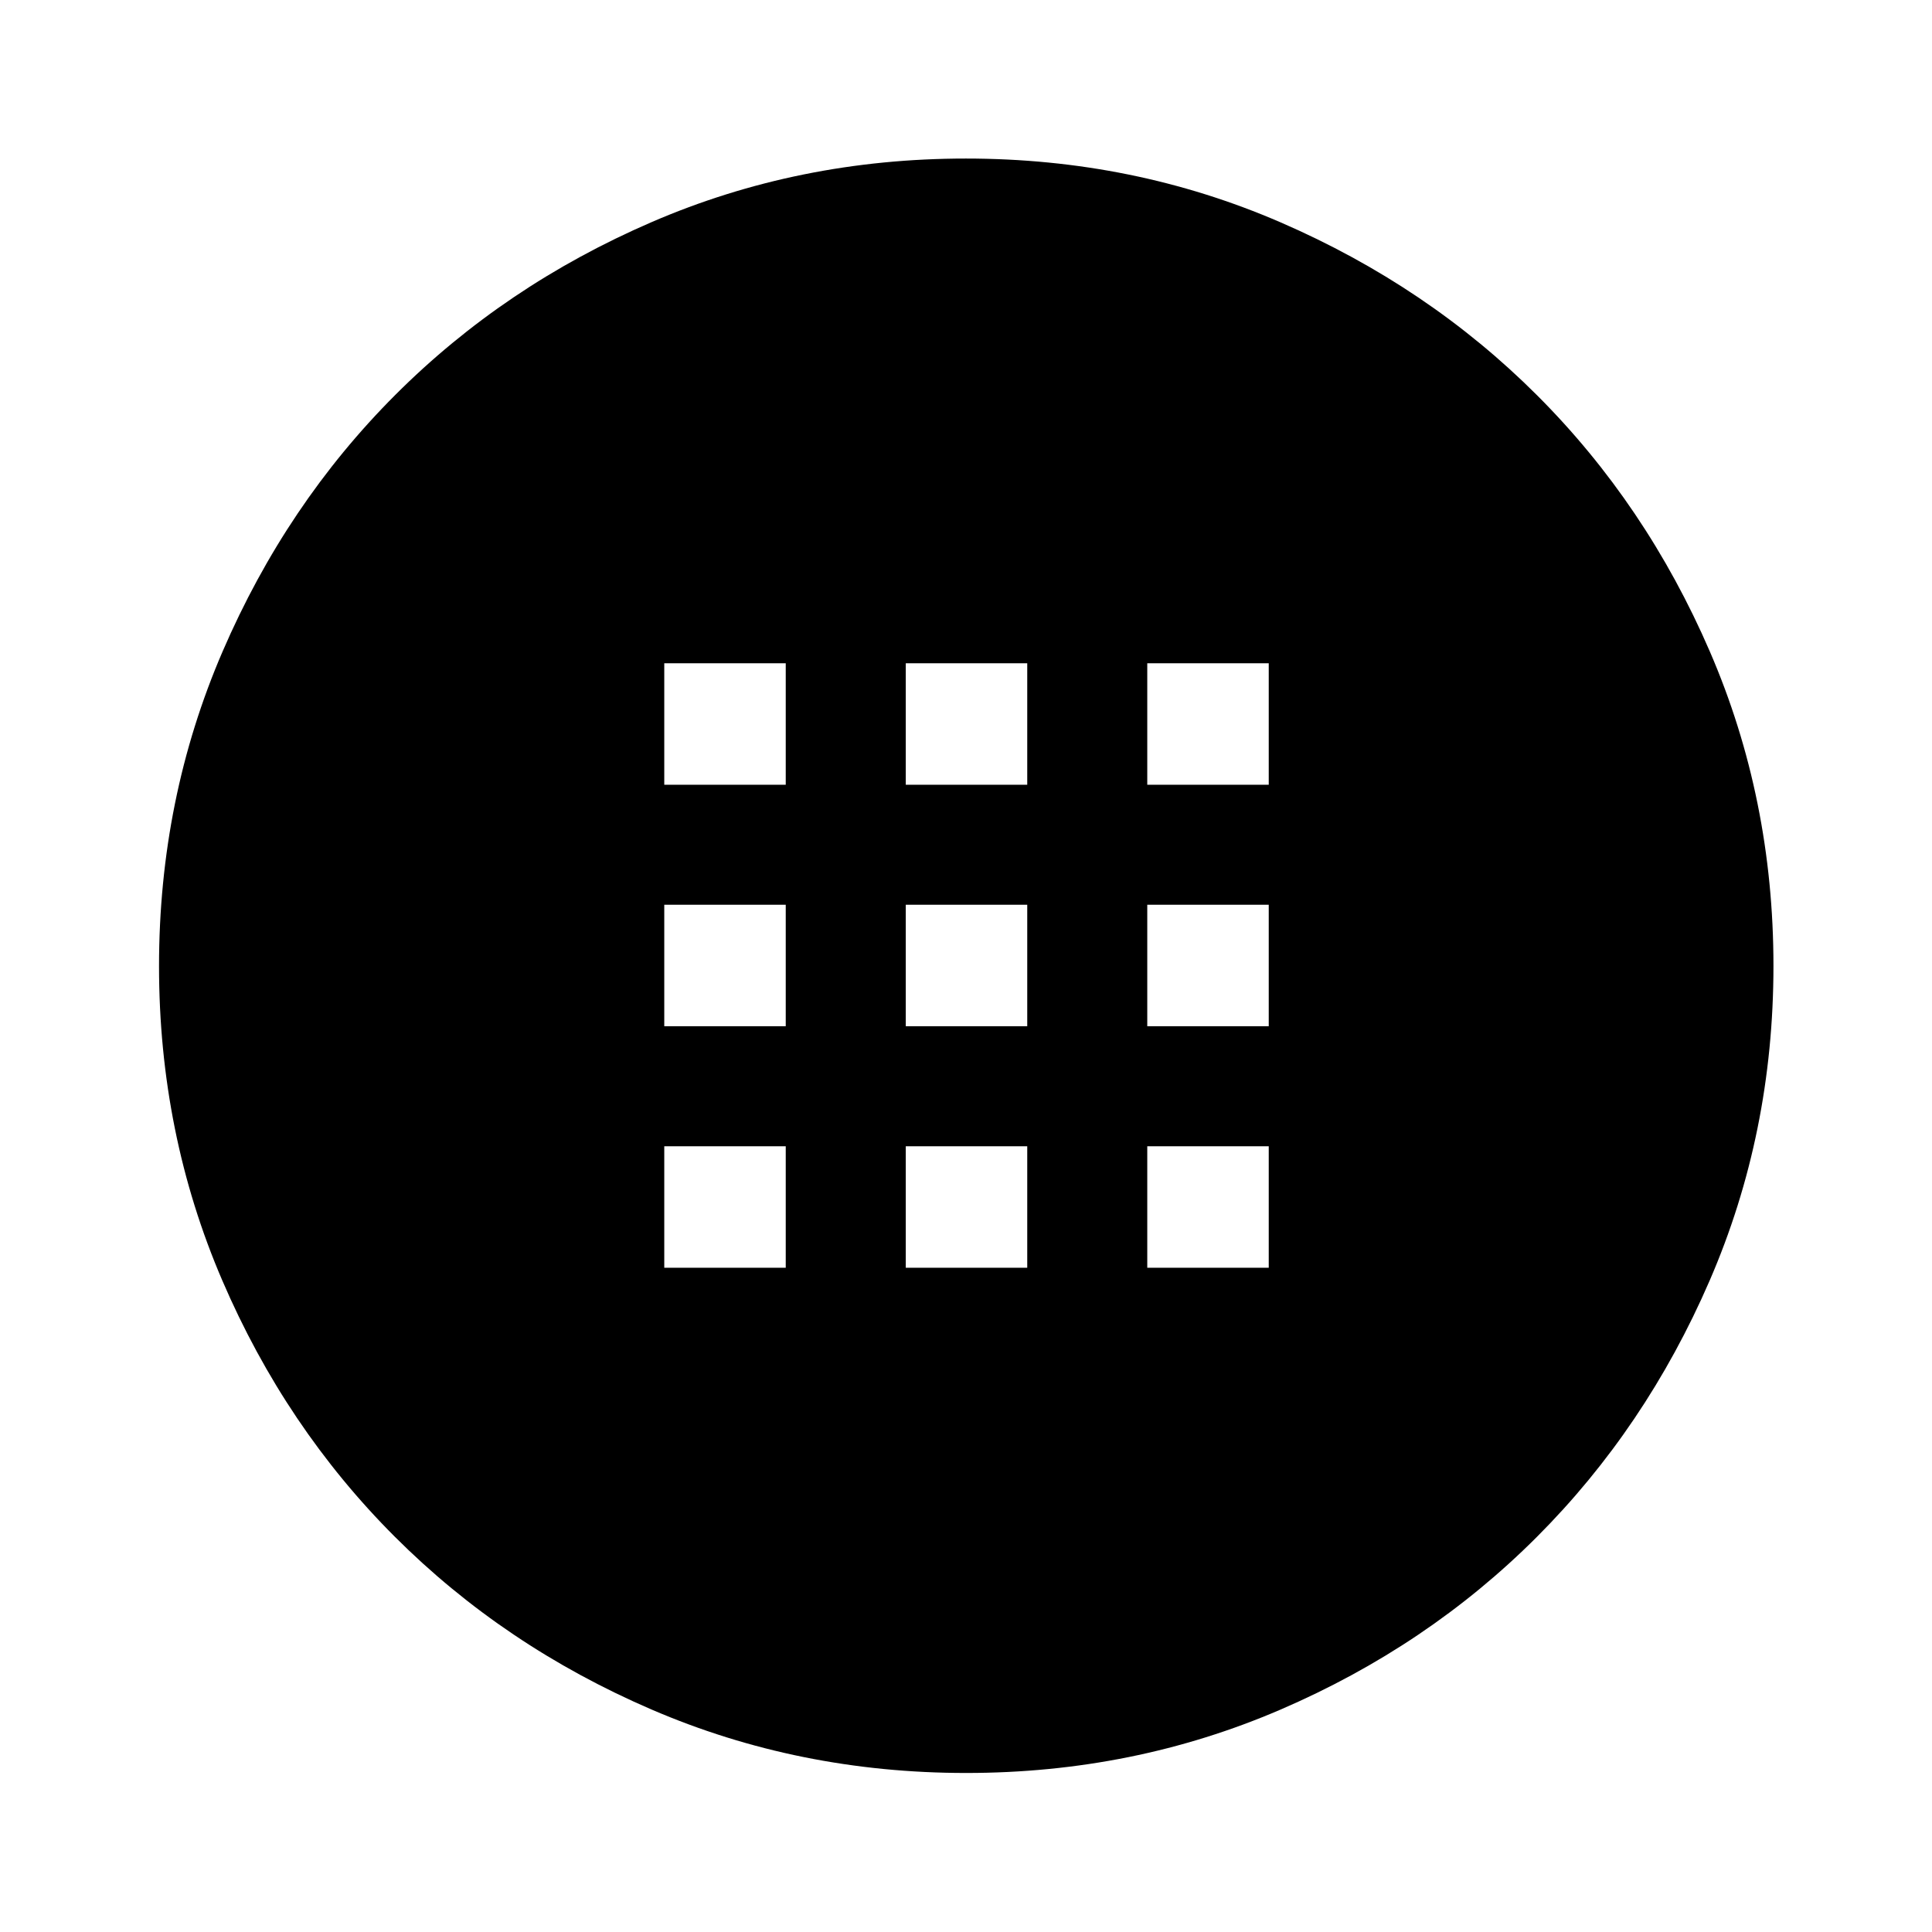 <svg xmlns="http://www.w3.org/2000/svg" height="48" viewBox="0 -960 960 960" width="48"><path d="M480.08-79.02q-83.18 0-156.4-31.56-73.21-31.56-127.5-85.83-54.3-54.27-85.73-127.35-31.43-73.08-31.43-156.17 0-83.17 31.61-156.41t85.82-127.46q54.2-54.22 127.3-85.82 73.1-31.6 156.21-31.6 83.19 0 156.41 31.73 73.21 31.73 127.43 85.94 54.22 54.2 85.82 127.3 31.6 73.1 31.6 156.21 0 83.19-31.73 156.41-31.73 73.21-85.94 127.43-54.2 54.22-127.29 85.7-73.08 31.48-156.18 31.48ZM330.07-570.07h60.36v-60.36h-60.36v60.36Zm120 0h60.36v-60.36h-60.36v60.36Zm120 0h60.36v-60.36h-60.36v60.36Zm-240 120h60.36v-60.36h-60.36v60.36Zm120 0h60.36v-60.36h-60.36v60.36Zm120 0h60.36v-60.36h-60.36v60.36Zm-240 120h60.36v-60.36h-60.36v60.36Zm120 0h60.36v-60.36h-60.36v60.36Zm120 0h60.36v-60.36h-60.36v60.36Z"/></svg>